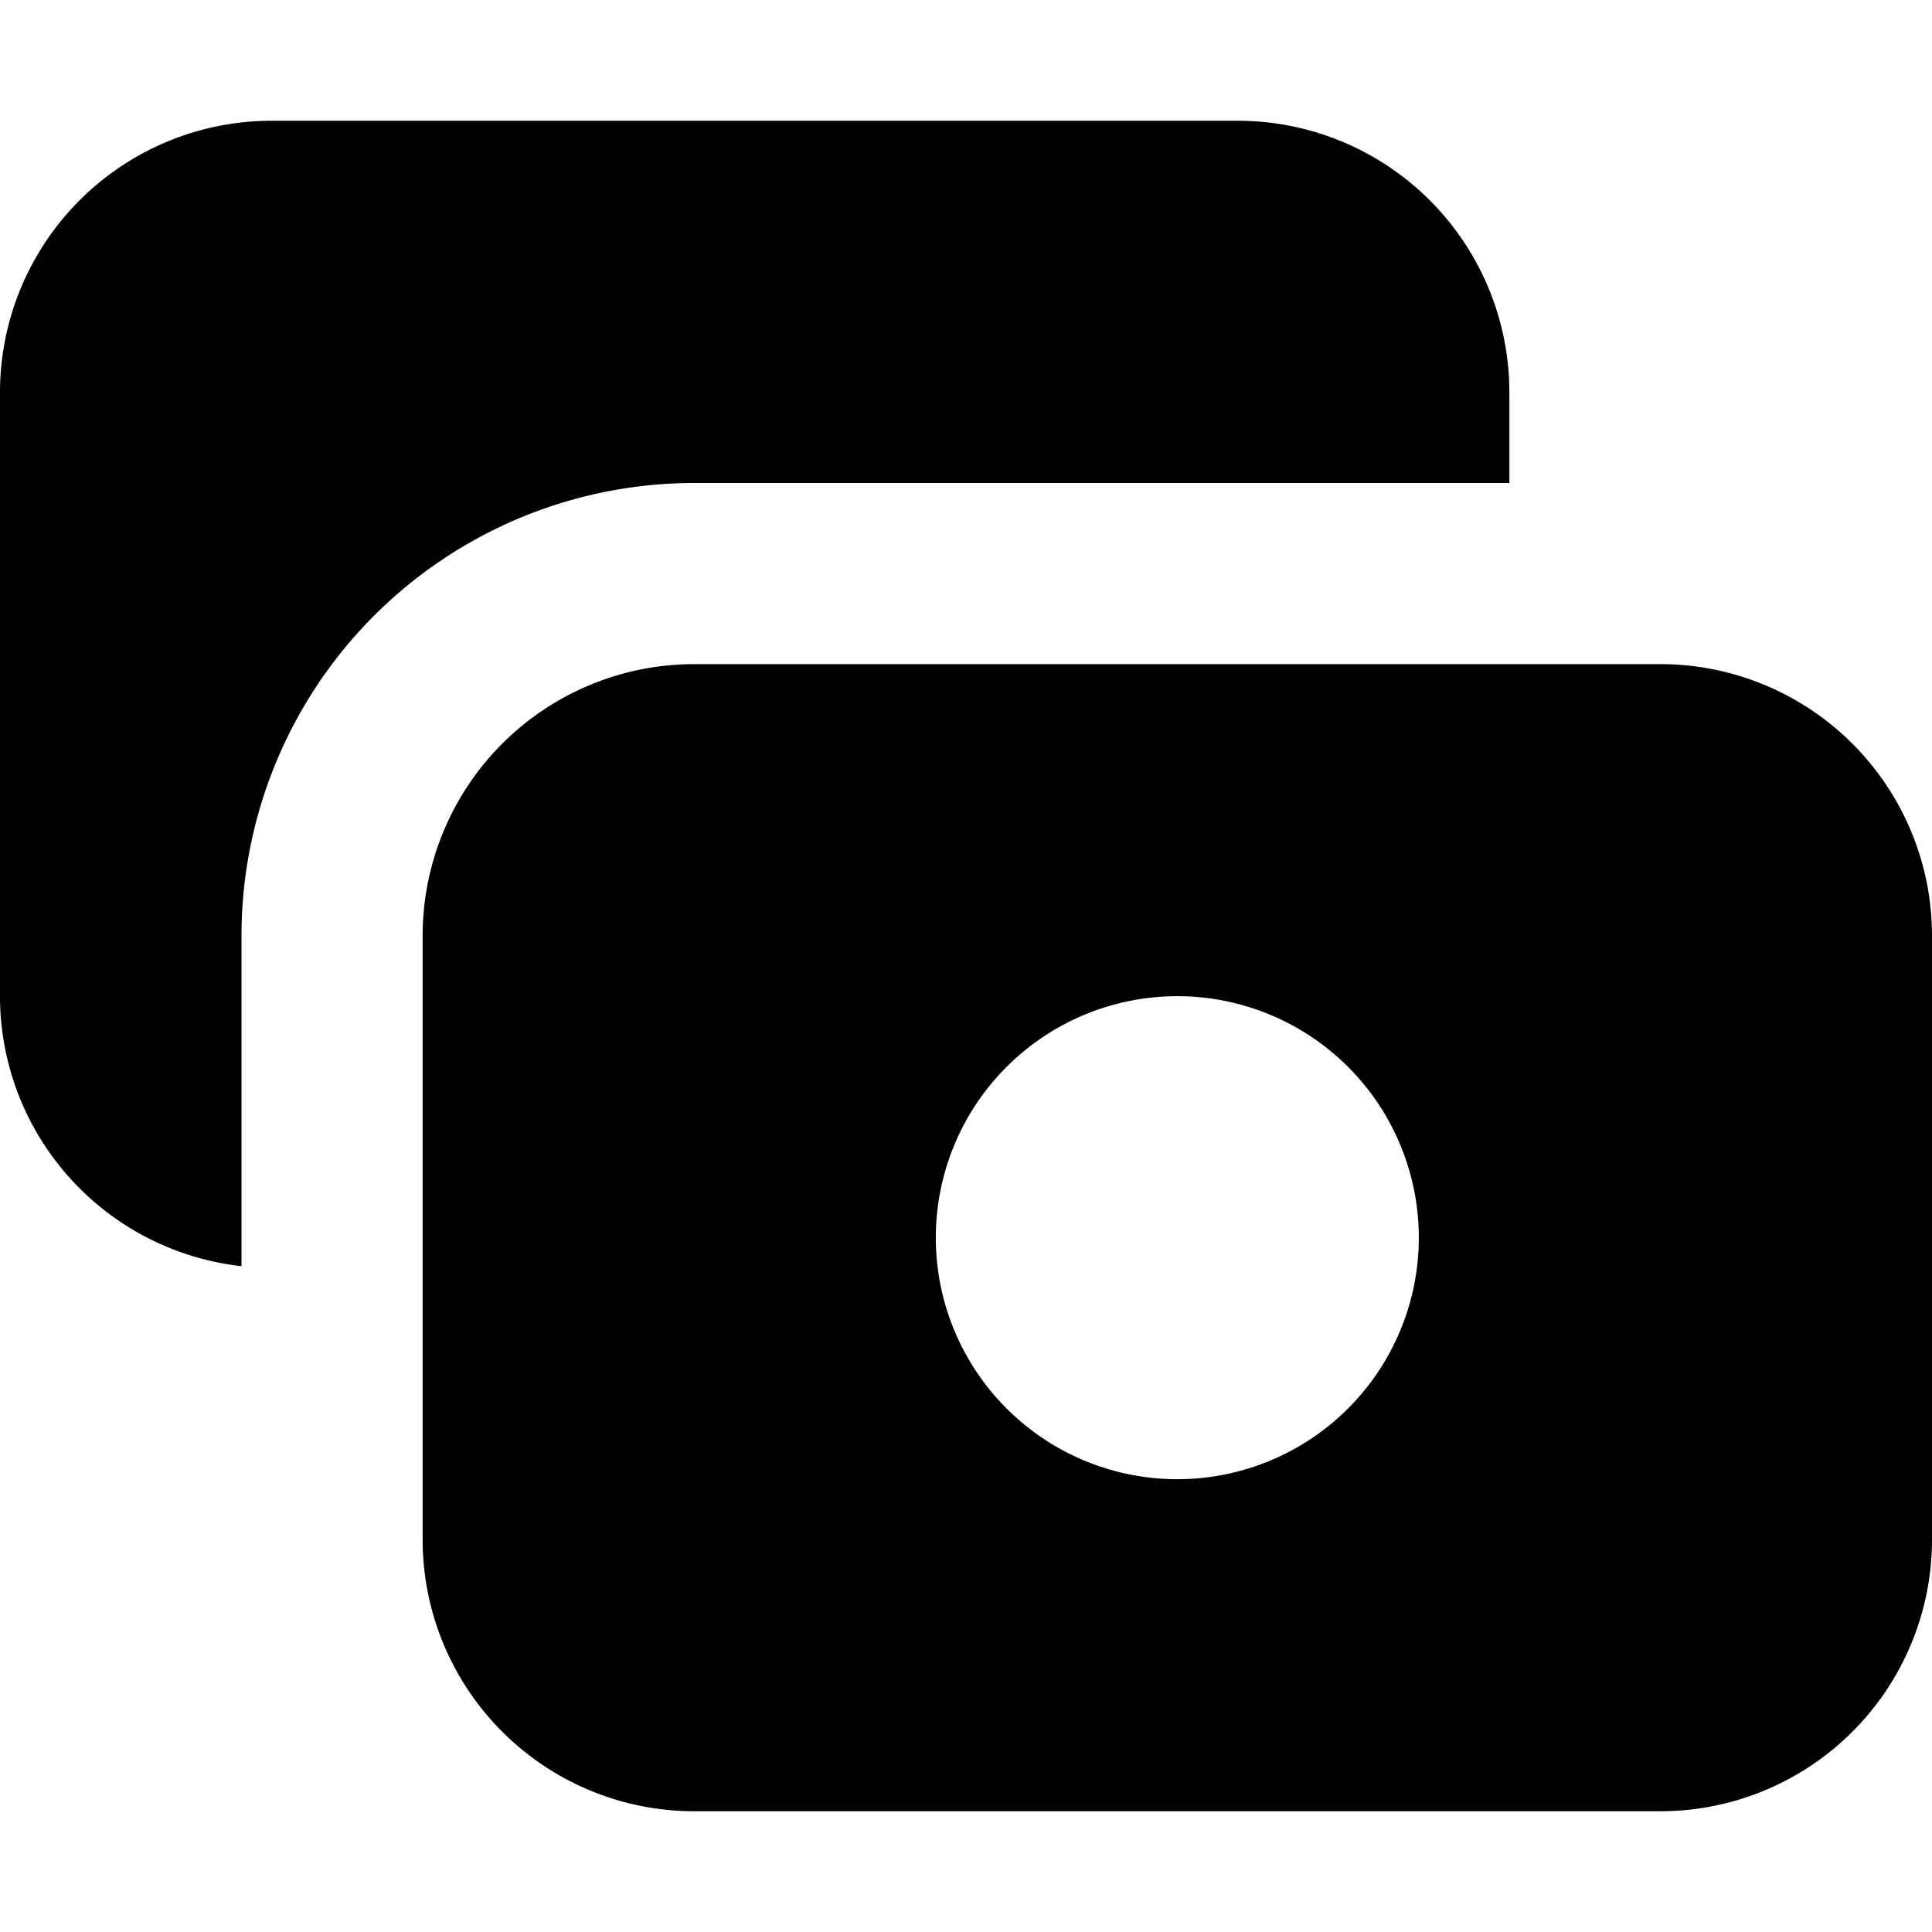 <svg xmlns="http://www.w3.org/2000/svg" width="16" height="16" fill="currentColor" viewBox="0 0 16 16">
  <path d="M0 3.25A2.25 2.25 0 0 1 2.25 1h8a2.25 2.25 0 0 1 2.25 2.25V4H5.75A3.75 3.75 0 0 0 2 7.75v2.736A2.25 2.25 0 0 1 0 8.25z"/>
  <path fill-rule="evenodd" d="M5.75 5.5A2.25 2.25 0 0 0 3.5 7.75v5A2.25 2.25 0 0 0 5.75 15h8A2.25 2.25 0 0 0 16 12.75v-5a2.25 2.25 0 0 0-2.25-2.25zm4 6.75a2 2 0 1 0 0-4 2 2 0 0 0 0 4"/>
</svg>
